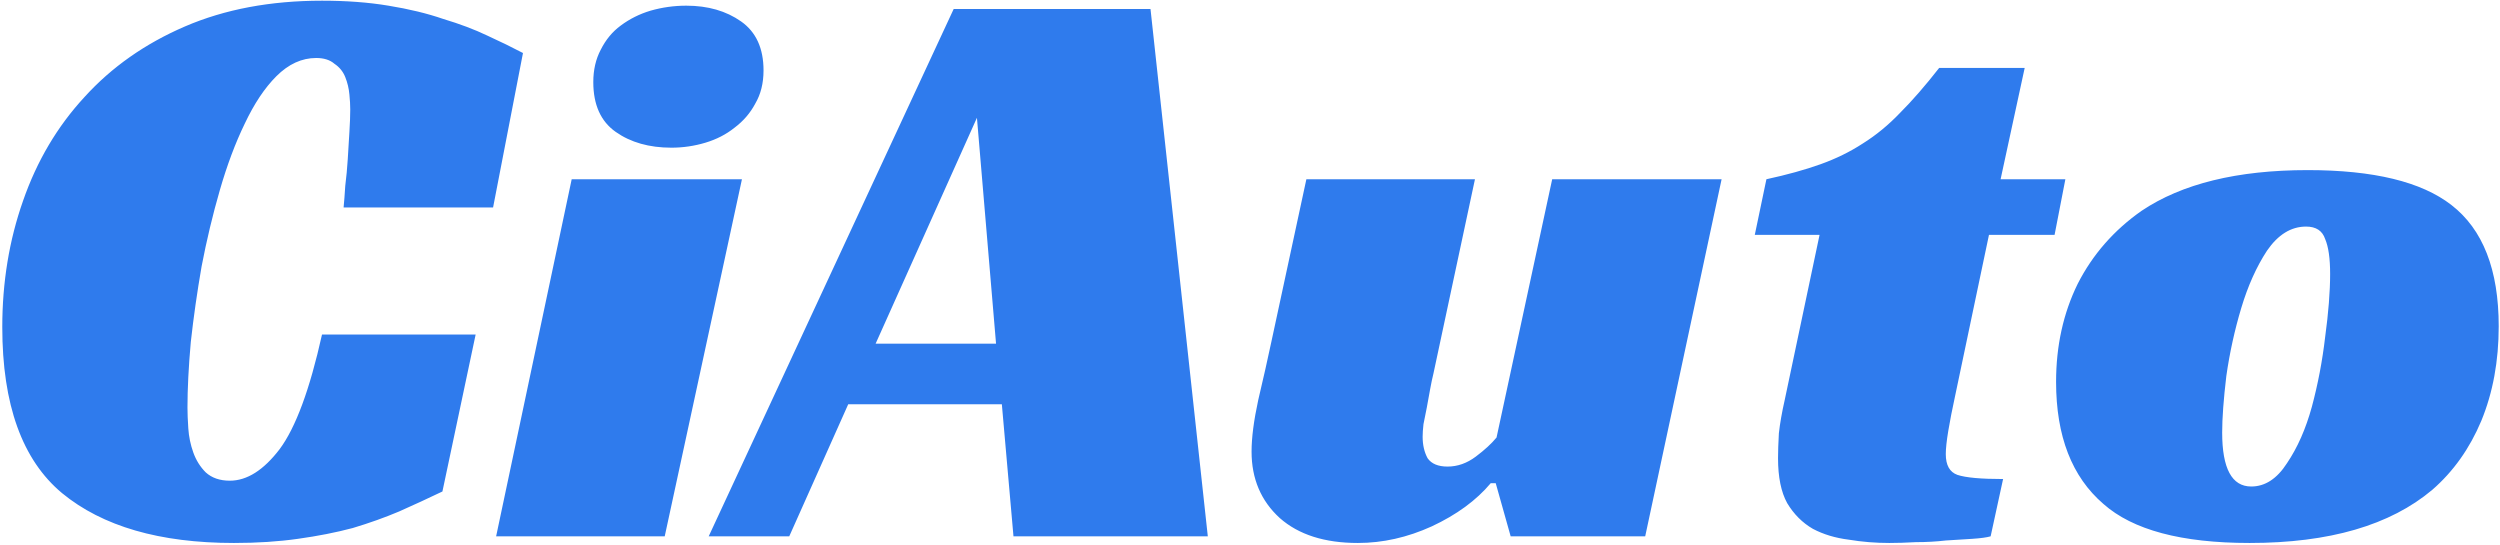 <svg width="289" height="63" viewBox="0 0 289 63" fill="none" xmlns="http://www.w3.org/2000/svg">
<path d="M51.144 56.816C49.544 57.584 47.88 58.352 46.152 59.12C44.488 59.824 42.696 60.464 40.776 61.04C38.856 61.552 36.744 61.968 34.44 62.288C32.2 62.608 29.736 62.768 27.048 62.768C18.472 62.768 11.848 60.848 7.176 57.008C2.568 53.168 0.264 46.768 0.264 37.808C0.264 32.624 1.064 27.76 2.664 23.216C4.264 18.608 6.632 14.608 9.768 11.216C12.904 7.76 16.776 5.04 21.384 3.056C25.992 1.072 31.272 0.08 37.224 0.08C40.04 0.08 42.6 0.272 44.904 0.656C47.272 1.04 49.384 1.552 51.24 2.192C53.16 2.768 54.856 3.408 56.328 4.112C57.864 4.816 59.24 5.488 60.456 6.128L57 23.984H39.72C39.784 23.344 39.848 22.512 39.912 21.488C40.04 20.464 40.136 19.44 40.2 18.416C40.264 17.328 40.328 16.272 40.392 15.248C40.456 14.224 40.488 13.36 40.488 12.656C40.488 12.144 40.456 11.568 40.392 10.928C40.328 10.224 40.168 9.552 39.912 8.912C39.656 8.272 39.24 7.76 38.664 7.376C38.152 6.928 37.448 6.704 36.552 6.704C34.888 6.704 33.352 7.408 31.944 8.816C30.6 10.16 29.384 11.984 28.296 14.288C27.208 16.528 26.248 19.088 25.416 21.968C24.584 24.848 23.88 27.792 23.304 30.8C22.792 33.744 22.376 36.656 22.056 39.536C21.8 42.416 21.672 44.944 21.672 47.12C21.672 47.76 21.704 48.56 21.768 49.52C21.832 50.48 22.024 51.408 22.344 52.304C22.664 53.2 23.144 53.968 23.784 54.608C24.488 55.248 25.416 55.568 26.568 55.568C28.552 55.568 30.472 54.352 32.328 51.92C34.184 49.424 35.816 45.008 37.224 38.672H54.984L51.144 56.816ZM76.841 62H57.352L66.088 20.72H85.769L76.841 62ZM88.264 8.144C88.264 9.616 87.945 10.896 87.305 11.984C86.728 13.072 85.928 14 84.904 14.768C83.945 15.536 82.825 16.112 81.544 16.496C80.264 16.88 78.953 17.072 77.609 17.072C75.049 17.072 72.904 16.464 71.177 15.248C69.448 14.032 68.585 12.112 68.585 9.488C68.585 8.08 68.873 6.832 69.448 5.744C70.025 4.592 70.793 3.664 71.752 2.96C72.776 2.192 73.928 1.616 75.209 1.232C76.552 0.848 77.928 0.656 79.337 0.656C81.832 0.656 83.945 1.264 85.672 2.48C87.4 3.696 88.264 5.584 88.264 8.144ZM139.622 62H117.158L115.814 46.736H98.053L91.237 62H81.925L110.246 1.04H132.998L139.622 62ZM101.222 39.728H115.142L112.934 13.616L101.222 39.728ZM179.433 20.72H199.017L190.185 62H174.633L172.905 55.856H172.329C170.665 57.84 168.393 59.504 165.513 60.848C162.697 62.128 159.849 62.768 156.969 62.768C153.129 62.768 150.121 61.808 147.945 59.888C145.769 57.904 144.681 55.344 144.681 52.208C144.681 50.608 144.937 48.624 145.449 46.256C146.025 43.824 146.537 41.552 146.985 39.44L151.017 20.72H170.505L165.705 43.184C165.577 43.696 165.449 44.304 165.321 45.008C165.193 45.712 165.065 46.416 164.937 47.12C164.809 47.76 164.681 48.4 164.553 49.04C164.489 49.616 164.457 50.096 164.457 50.48C164.457 51.44 164.649 52.272 165.033 52.976C165.481 53.616 166.249 53.936 167.337 53.936C168.489 53.936 169.577 53.552 170.601 52.784C171.625 52.016 172.425 51.28 173.001 50.576L179.433 20.72ZM204.197 20.72C206.565 20.208 208.645 19.632 210.437 18.992C212.229 18.352 213.861 17.552 215.333 16.592C216.869 15.632 218.309 14.448 219.653 13.04C221.061 11.632 222.565 9.904 224.165 7.856H234.053L231.269 20.72H238.757L237.509 27.152H229.925L225.989 45.872C225.669 47.344 225.413 48.656 225.221 49.808C225.029 50.96 224.933 51.856 224.933 52.496C224.933 53.776 225.381 54.576 226.277 54.896C227.237 55.216 228.997 55.376 231.557 55.376L230.117 62C229.669 62.128 228.965 62.224 228.005 62.288C227.109 62.352 226.085 62.416 224.933 62.48C223.845 62.608 222.693 62.672 221.477 62.672C220.325 62.736 219.301 62.768 218.405 62.768C216.805 62.768 215.237 62.64 213.701 62.384C212.165 62.192 210.789 61.776 209.573 61.136C208.357 60.432 207.365 59.44 206.597 58.16C205.893 56.88 205.541 55.152 205.541 52.976C205.541 52.208 205.573 51.248 205.637 50.096C205.765 48.944 205.989 47.664 206.309 46.256L210.341 27.152H202.853L204.197 20.72ZM266.771 19.664C274.387 19.664 279.923 21.008 283.379 23.696C287.027 26.512 288.851 31.184 288.851 37.712C288.851 41.744 288.179 45.392 286.835 48.656C285.491 51.856 283.603 54.512 281.171 56.624C276.307 60.72 269.267 62.768 260.051 62.768C252.179 62.768 246.547 61.264 243.155 58.256C239.507 55.12 237.683 50.416 237.683 44.144C237.683 39.984 238.515 36.208 240.179 32.816C241.907 29.424 244.371 26.608 247.571 24.368C252.243 21.232 258.643 19.664 266.771 19.664ZM260.243 56.24C261.843 56.24 263.219 55.344 264.371 53.552C265.587 51.76 266.547 49.584 267.251 47.024C267.955 44.4 268.467 41.712 268.787 38.96C269.171 36.144 269.363 33.712 269.363 31.664C269.363 29.872 269.171 28.528 268.787 27.632C268.467 26.672 267.731 26.192 266.579 26.192C264.851 26.192 263.347 27.12 262.067 28.976C260.851 30.832 259.859 33.04 259.091 35.6C258.323 38.16 257.747 40.784 257.363 43.472C257.043 46.16 256.883 48.336 256.883 50C256.883 54.16 258.003 56.24 260.243 56.24Z" fill="#2F7BED"/>
</svg>
